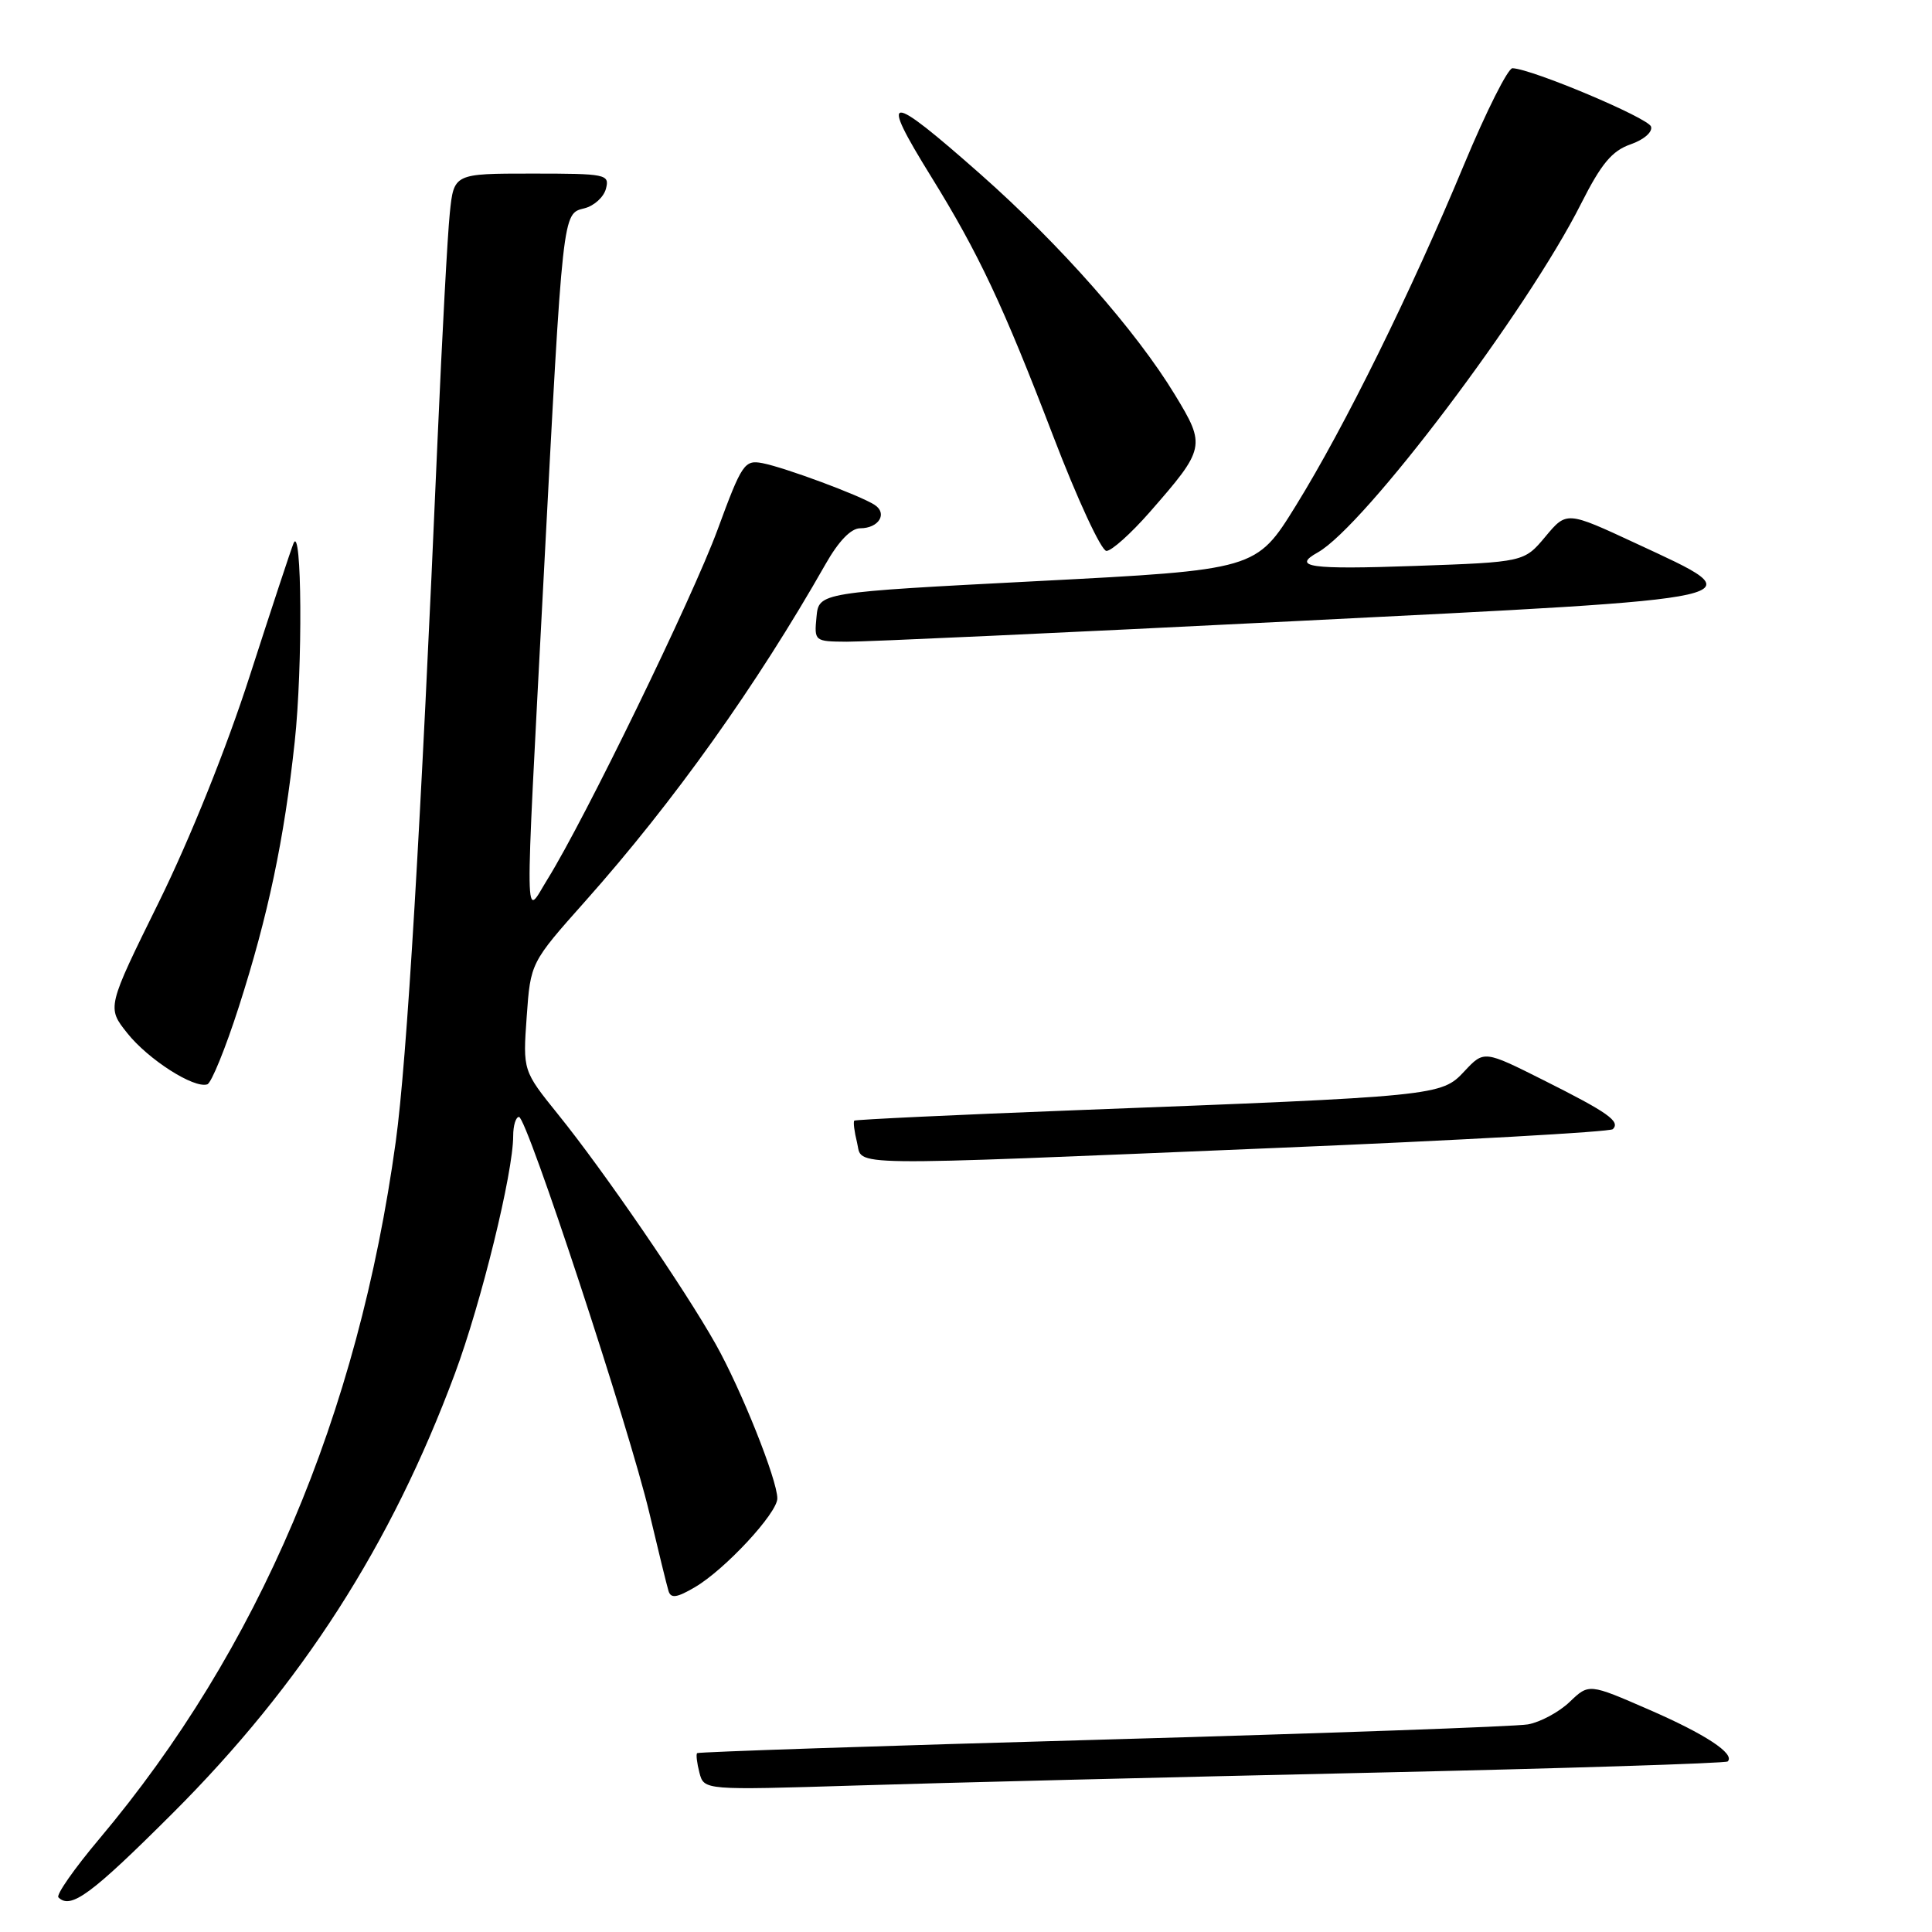 <?xml version="1.0" encoding="UTF-8" standalone="no"?>
<!DOCTYPE svg PUBLIC "-//W3C//DTD SVG 1.1//EN" "http://www.w3.org/Graphics/SVG/1.1/DTD/svg11.dtd" >
<svg xmlns="http://www.w3.org/2000/svg" xmlns:xlink="http://www.w3.org/1999/xlink" version="1.1" viewBox="0 0 256 256">
 <g >
 <path fill="currentColor"
d=" M 22.89 240.25 C 39.99 223.17 51.84 204.71 60.28 182.00 C 63.78 172.59 68.00 155.37 68.00 150.52 C 68.00 149.13 68.35 148.00 68.77 148.00 C 69.81 148.00 83.39 189.26 86.05 200.50 C 87.22 205.45 88.36 210.09 88.58 210.81 C 88.89 211.83 89.68 211.72 92.08 210.31 C 96.05 207.99 103.00 200.50 103.00 198.55 C 103.00 196.10 98.22 184.13 94.83 178.10 C 90.74 170.82 79.94 155.07 73.97 147.69 C 69.28 141.87 69.28 141.87 69.79 134.72 C 70.30 127.56 70.30 127.56 77.58 119.38 C 89.27 106.24 100.24 90.85 109.39 74.75 C 111.12 71.70 112.76 70.00 113.98 70.00 C 116.45 70.00 117.65 68.03 115.88 66.89 C 113.90 65.62 104.00 61.95 101.03 61.37 C 98.65 60.92 98.30 61.43 95.08 70.19 C 91.73 79.28 77.50 108.53 72.55 116.50 C 69.45 121.49 69.50 125.06 72.01 77.00 C 74.60 27.60 74.52 28.34 77.44 27.60 C 78.72 27.28 80.00 26.12 80.29 25.01 C 80.79 23.09 80.34 23.00 70.48 23.00 C 60.14 23.00 60.14 23.00 59.60 28.25 C 59.30 31.14 58.58 44.52 57.99 58.00 C 55.74 110.07 53.92 140.47 52.44 151.27 C 47.44 187.58 34.26 218.58 13.16 243.66 C 9.85 247.59 7.41 251.08 7.74 251.41 C 9.37 253.04 12.06 251.06 22.89 240.25 Z  M 180.99 234.91 C 207.11 234.33 228.68 233.65 228.93 233.40 C 229.94 232.39 225.95 229.77 218.46 226.52 C 210.54 223.07 210.54 223.07 207.98 225.52 C 206.58 226.86 204.09 228.20 202.46 228.49 C 200.83 228.78 175.46 229.68 146.08 230.51 C 116.70 231.33 92.53 232.14 92.37 232.30 C 92.21 232.46 92.35 233.63 92.68 234.90 C 93.29 237.21 93.29 237.21 113.39 236.59 C 124.45 236.24 154.87 235.49 180.99 234.91 Z  M 169.28 152.10 C 193.36 151.10 213.35 149.98 213.71 149.62 C 214.74 148.59 213.08 147.42 204.57 143.15 C 196.64 139.17 196.64 139.17 194.03 141.96 C 190.99 145.22 190.56 145.27 142.50 147.11 C 126.55 147.72 113.37 148.35 113.20 148.49 C 113.04 148.64 113.20 149.94 113.56 151.38 C 114.36 154.59 110.54 154.54 169.28 152.10 Z  M 31.64 133.43 C 35.53 121.32 37.66 111.21 39.05 98.30 C 40.13 88.33 40.00 69.27 38.89 72.00 C 38.55 72.83 35.95 80.71 33.11 89.51 C 30.02 99.12 25.19 111.12 21.06 119.51 C 14.16 133.50 14.16 133.50 16.86 136.89 C 19.62 140.37 25.70 144.27 27.47 143.68 C 28.01 143.50 29.89 138.88 31.64 133.43 Z  M 171.25 82.32 C 234.10 79.18 232.84 79.47 216.79 72.01 C 207.59 67.73 207.59 67.73 204.77 71.11 C 201.95 74.48 201.95 74.48 187.47 74.99 C 173.54 75.48 171.13 75.14 174.61 73.20 C 180.79 69.74 202.37 41.17 209.51 26.97 C 212.18 21.69 213.59 19.99 216.05 19.13 C 217.83 18.51 219.00 17.49 218.77 16.77 C 218.39 15.62 203.00 9.13 200.41 9.04 C 199.82 9.02 196.94 14.74 194.02 21.75 C 186.97 38.71 178.16 56.58 171.71 67.00 C 166.45 75.50 166.45 75.50 137.47 77.00 C 108.50 78.50 108.50 78.50 108.19 81.75 C 107.88 84.96 107.93 85.00 112.19 85.03 C 114.56 85.05 141.14 83.83 171.25 82.32 Z  M 152.31 67.90 C 159.73 59.42 159.80 59.08 155.69 52.32 C 150.54 43.83 140.48 32.42 129.96 23.12 C 117.49 12.11 116.42 12.16 123.39 23.42 C 129.67 33.57 132.93 40.49 139.54 57.75 C 142.75 66.14 145.93 73.00 146.61 73.00 C 147.29 73.00 149.85 70.70 152.31 67.90 Z "/>
</g>
</svg>